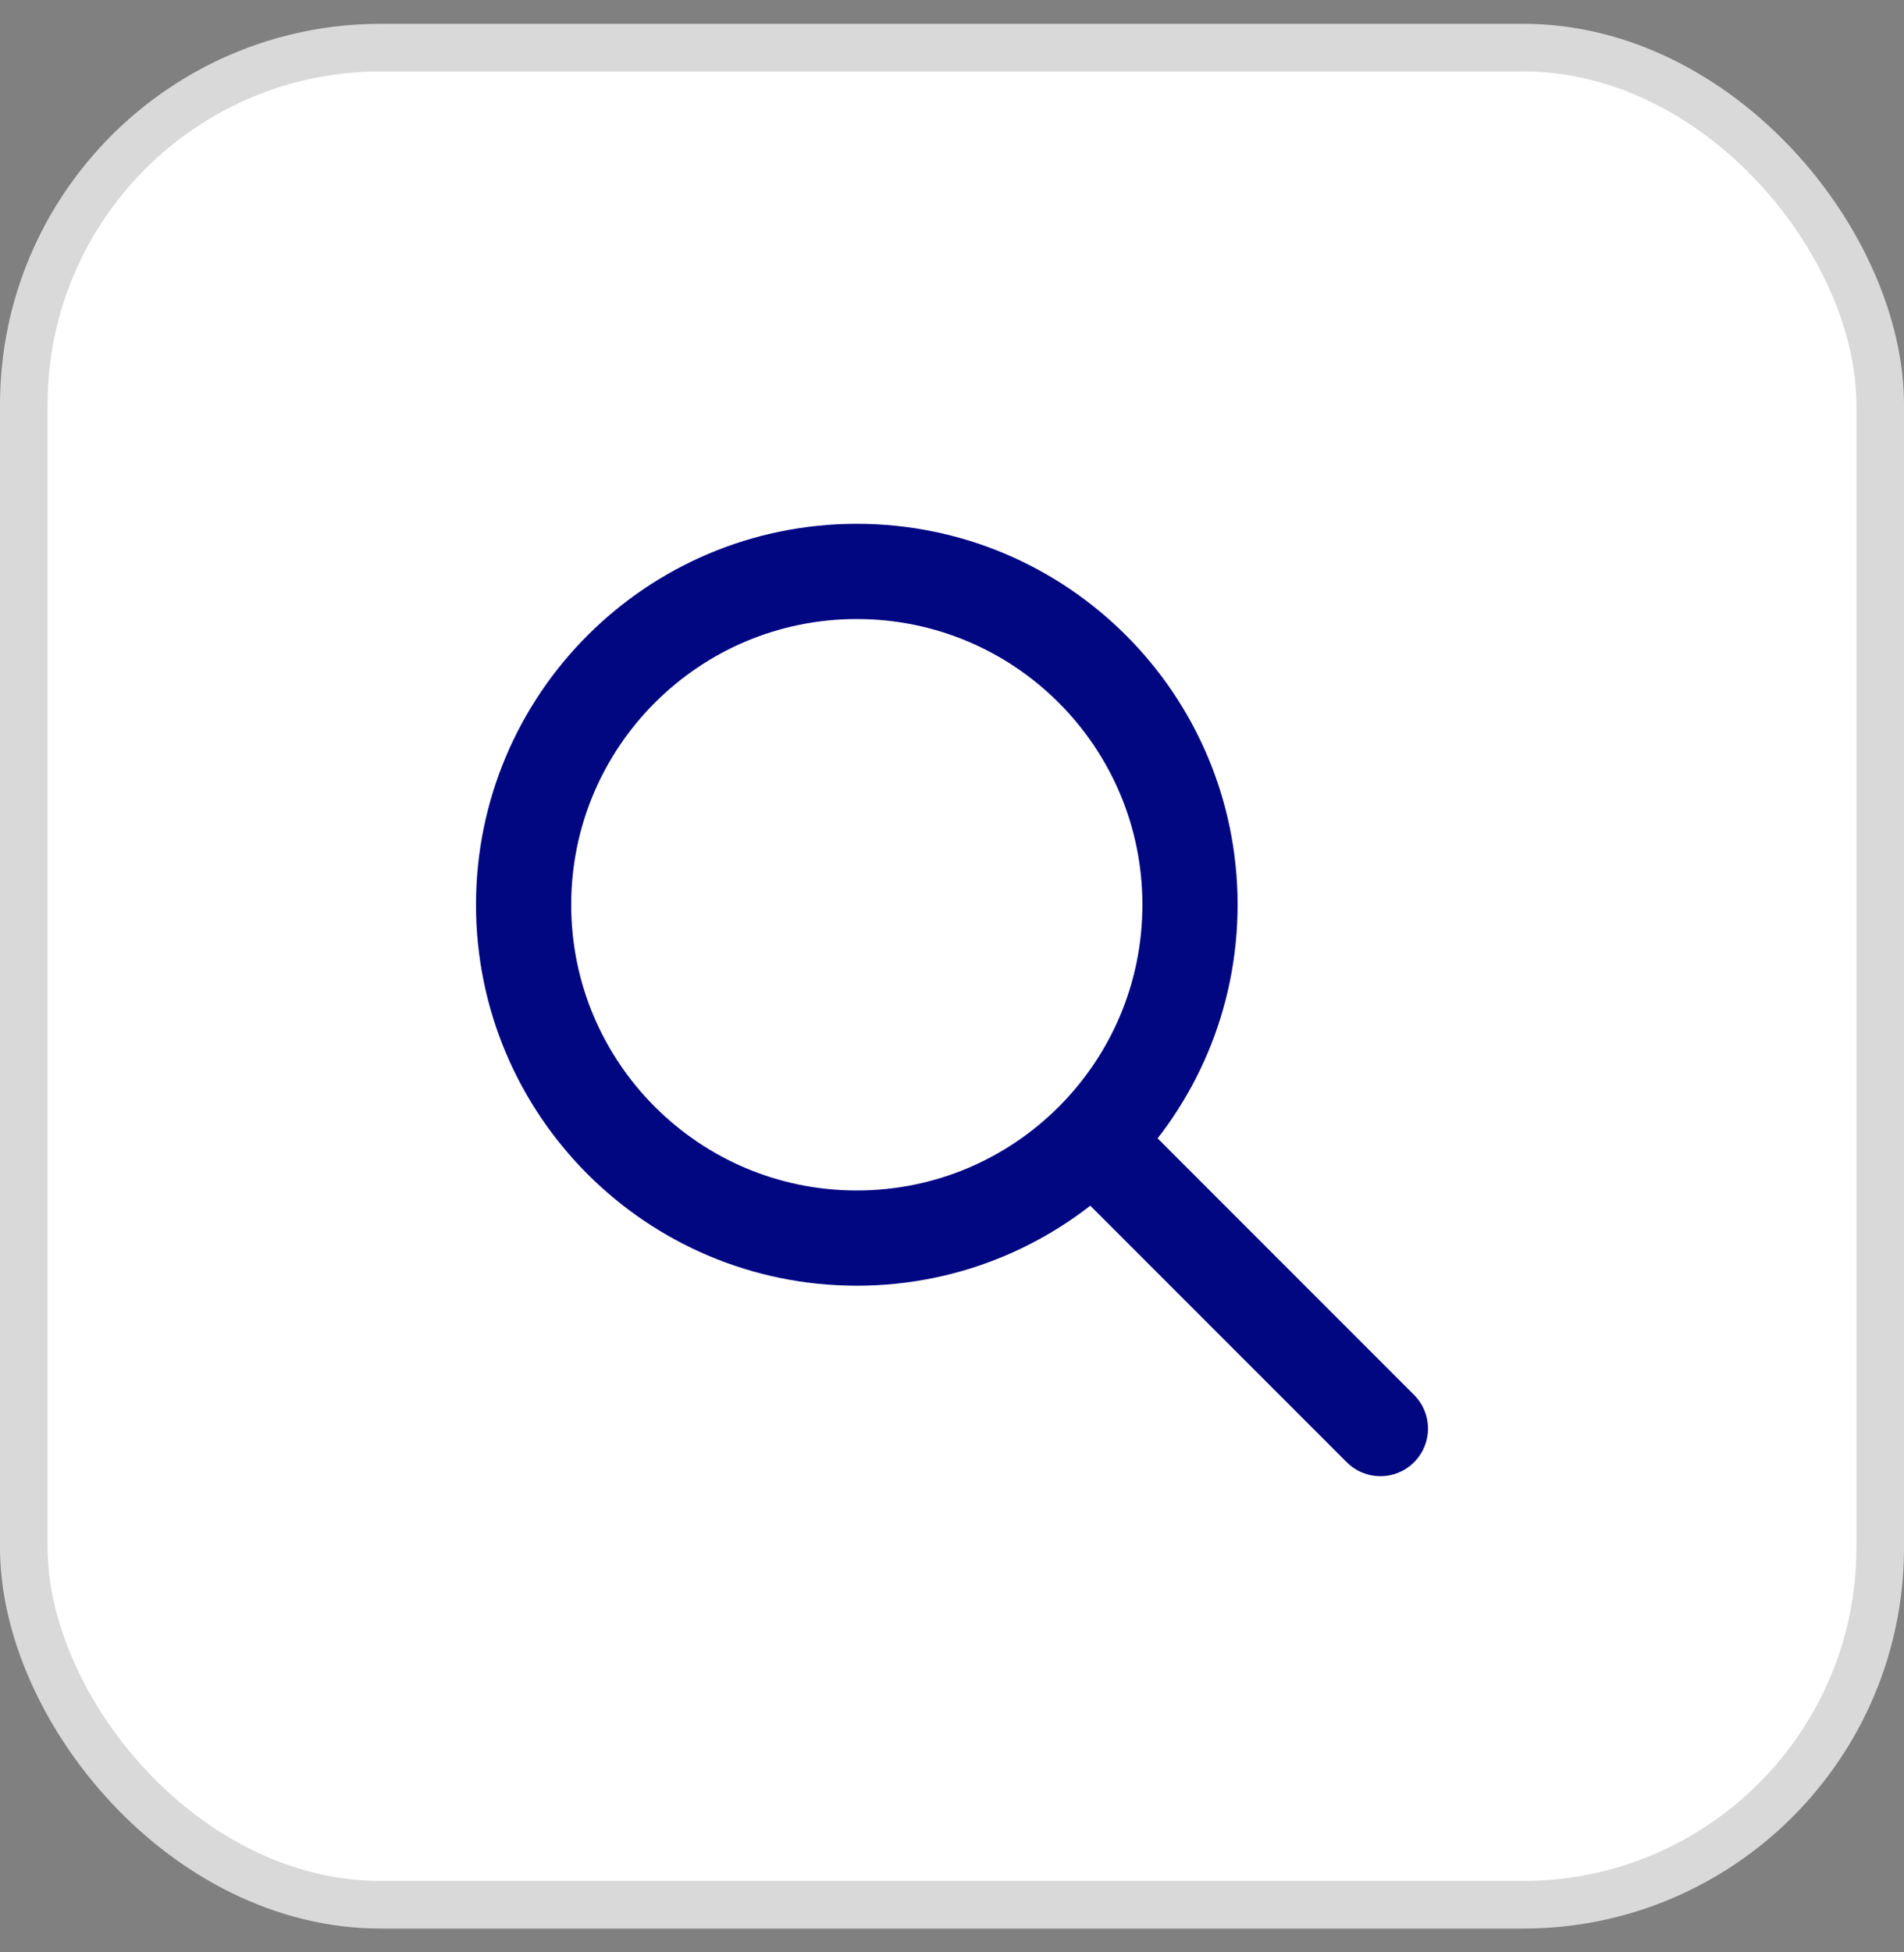 <svg width="40" height="41" viewBox="0 0 40 41" fill="none" xmlns="http://www.w3.org/2000/svg">
<rect x="0" y="0" width="40" height="41" fill="#808080" stroke="none"/>
<rect x="0.5" y="1" width="39" height="39" rx="7.5" fill="white" stroke="#D9D9D9"/>
<rect width="24" height="24" transform="translate(8 9)" fill="white"/>
<path d="M23 24L29 30M18 26C14.134 26 11 22.866 11 19C11 15.134 14.134 12 18 12C21.866 12 25 15.134 25 19C25 22.866 21.866 26 18 26Z" stroke="#000781" stroke-width="2" stroke-linecap="round" stroke-linejoin="round"/>
</svg>
